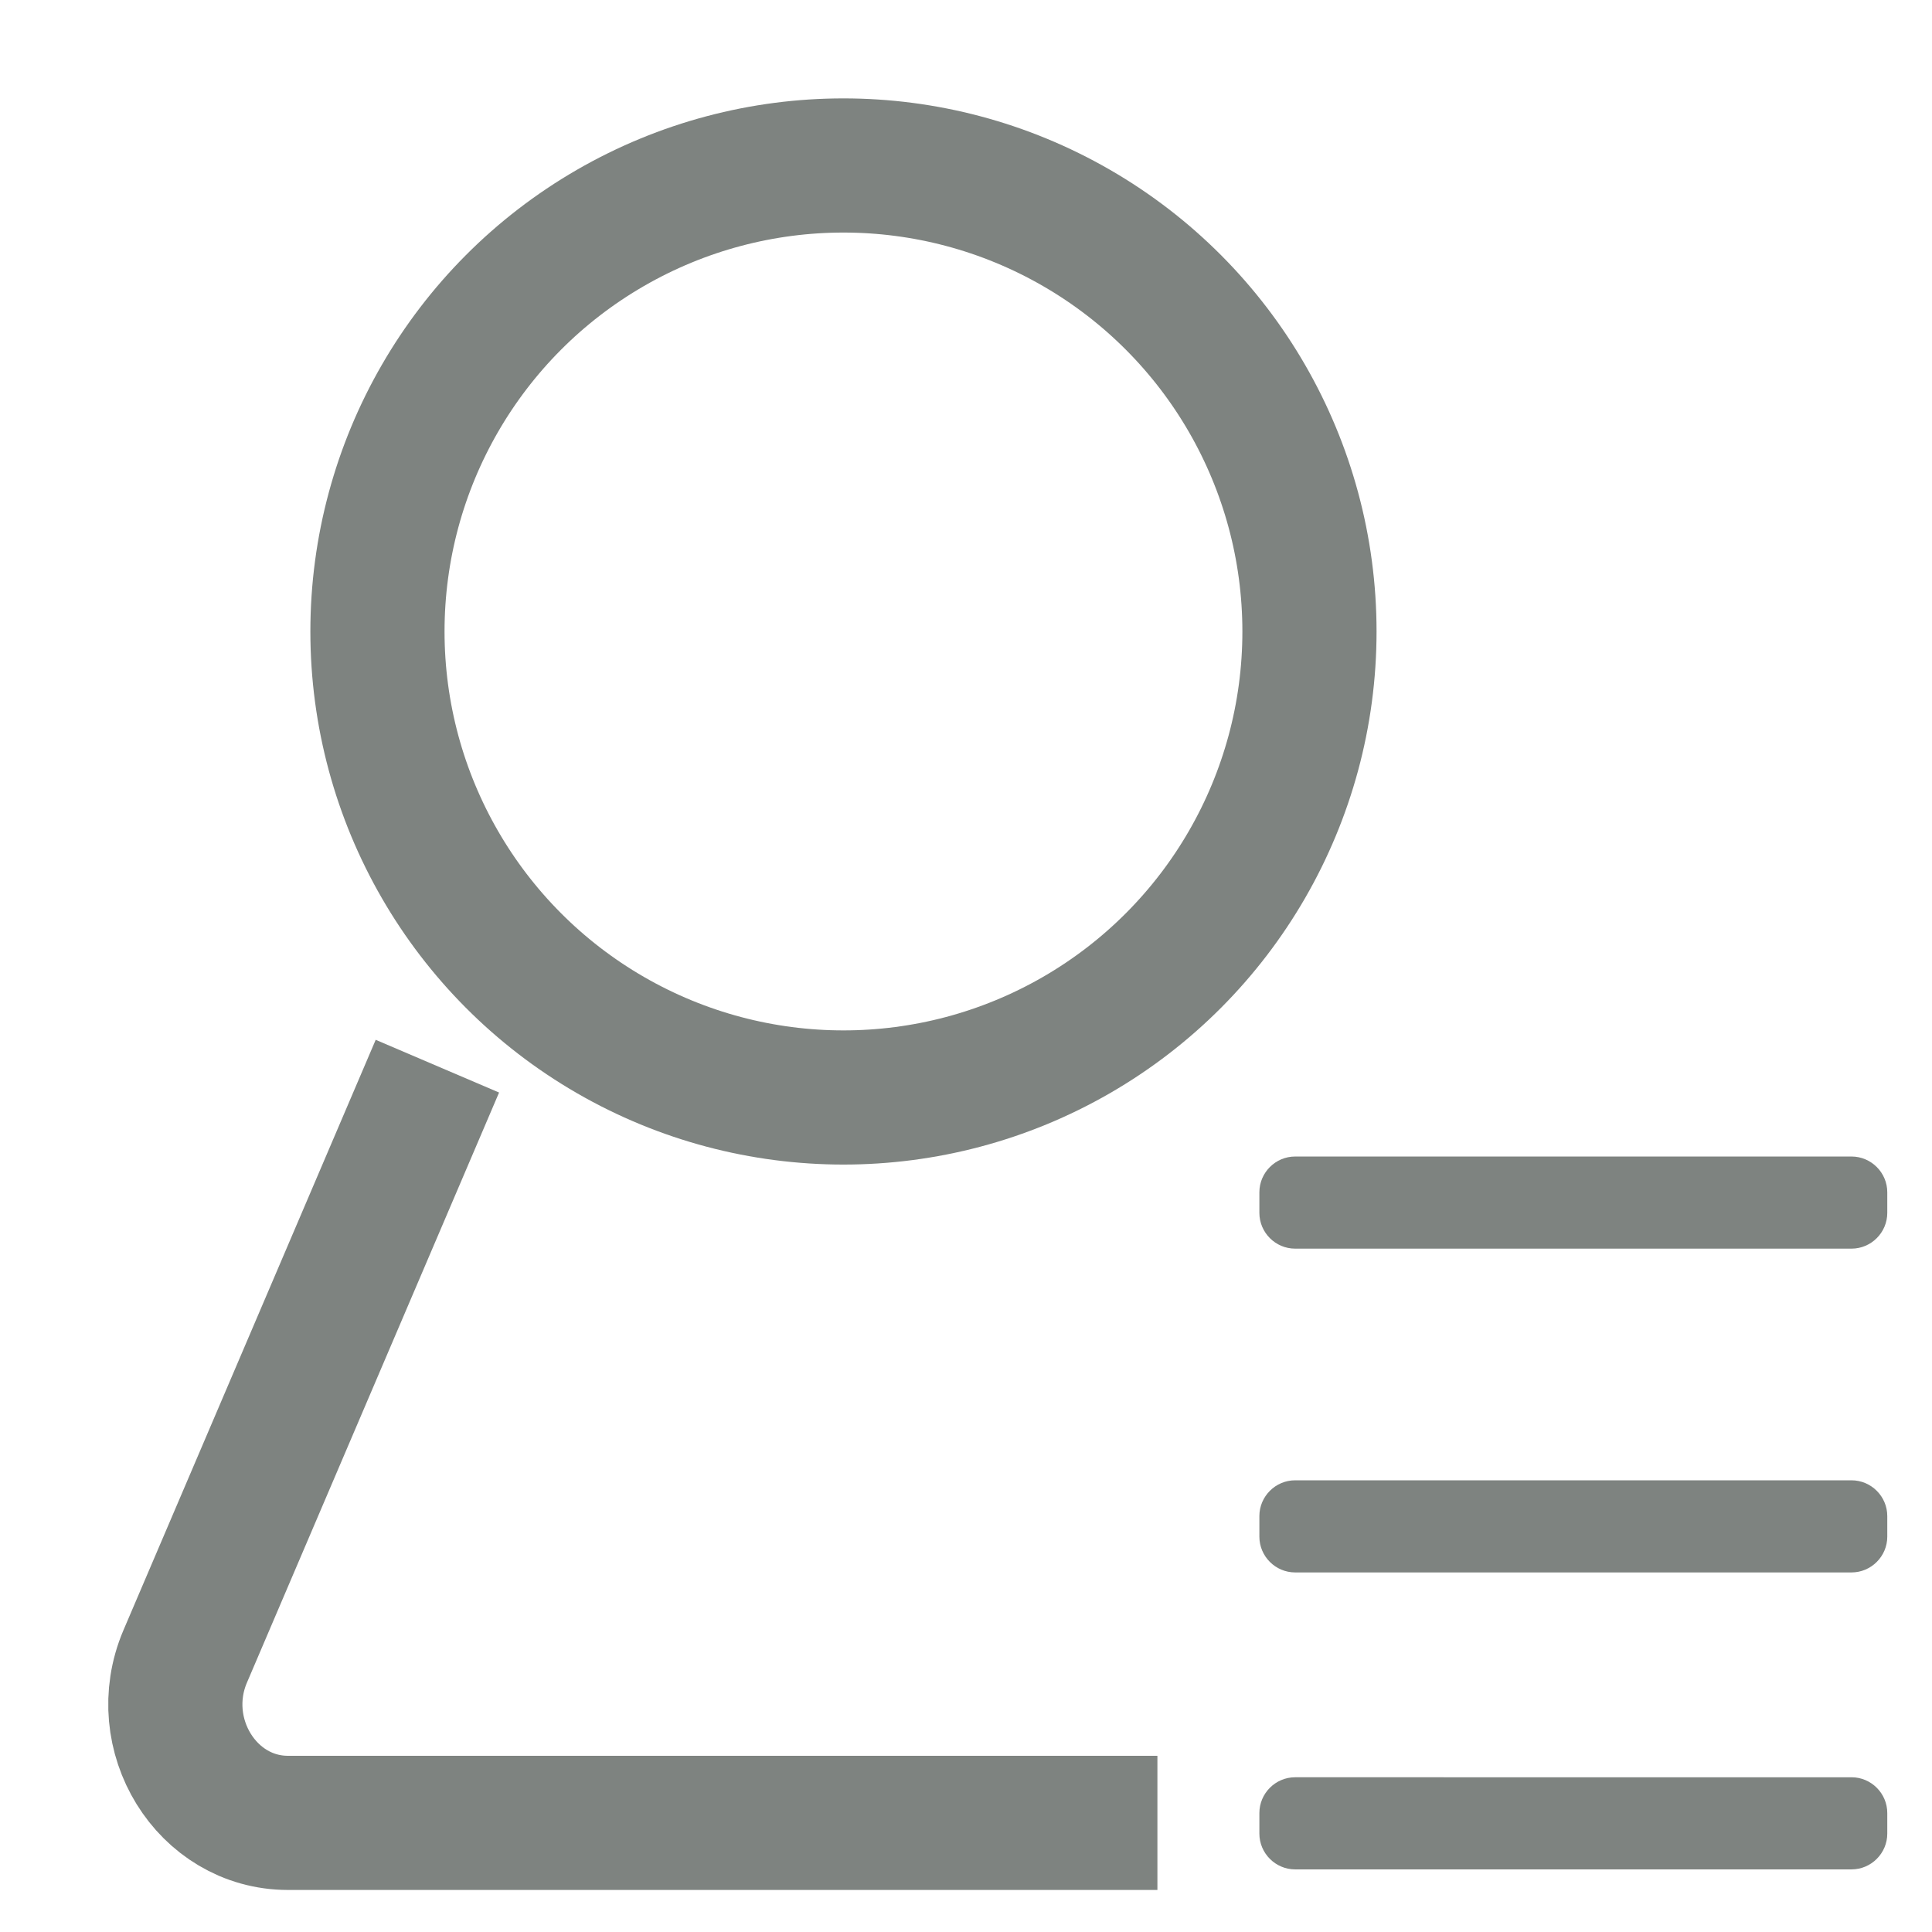 <?xml version="1.0" encoding="utf-8"?>
<!-- Generator: Adobe Illustrator 22.0.0, SVG Export Plug-In . SVG Version: 6.00 Build 0)  -->
<svg version="1.1" id="Layer_1" xmlns="http://www.w3.org/2000/svg" xmlns:xlink="http://www.w3.org/1999/xlink" x="0px" y="0px"
	 viewBox="0 0 216 216" style="enable-background:new 0 0 216 216;" xml:space="preserve">
<style type="text/css">
	.st0{fill:none;stroke:#7E8380;stroke-width:15;stroke-miterlimit:10;}
	.st1{fill:#7E8380;}
</style>
<circle class="st0" cx="94.3" cy="70.6" r="52.1"/>
<path class="st0" d="M48.9,119.2l-28.2,66c-3.7,8.7,2.4,18.6,11.5,18.6h97.2"/>
<path class="st1" d="M207,139.6h-62.2c-2.2,0-4-1.8-4-4v-2.3c0-2.2,1.8-4,4-4H207c2.2,0,4,1.8,4,4v2.3
	C211,137.8,209.2,139.6,207,139.6z"/>
<path class="st1" d="M207,175.8h-62.2c-2.2,0-4-1.8-4-4v-2.3c0-2.2,1.8-4,4-4H207c2.2,0,4,1.8,4,4v2.3
	C211,174,209.2,175.8,207,175.8z"/>
<path class="st1" d="M207,209h-62.2c-2.2,0-4-1.8-4-4v-2.3c0-2.2,1.8-4,4-4H207c2.2,0,4,1.8,4,4v2.3C211,207.2,209.2,209,207,209z"
	/>
</svg>
